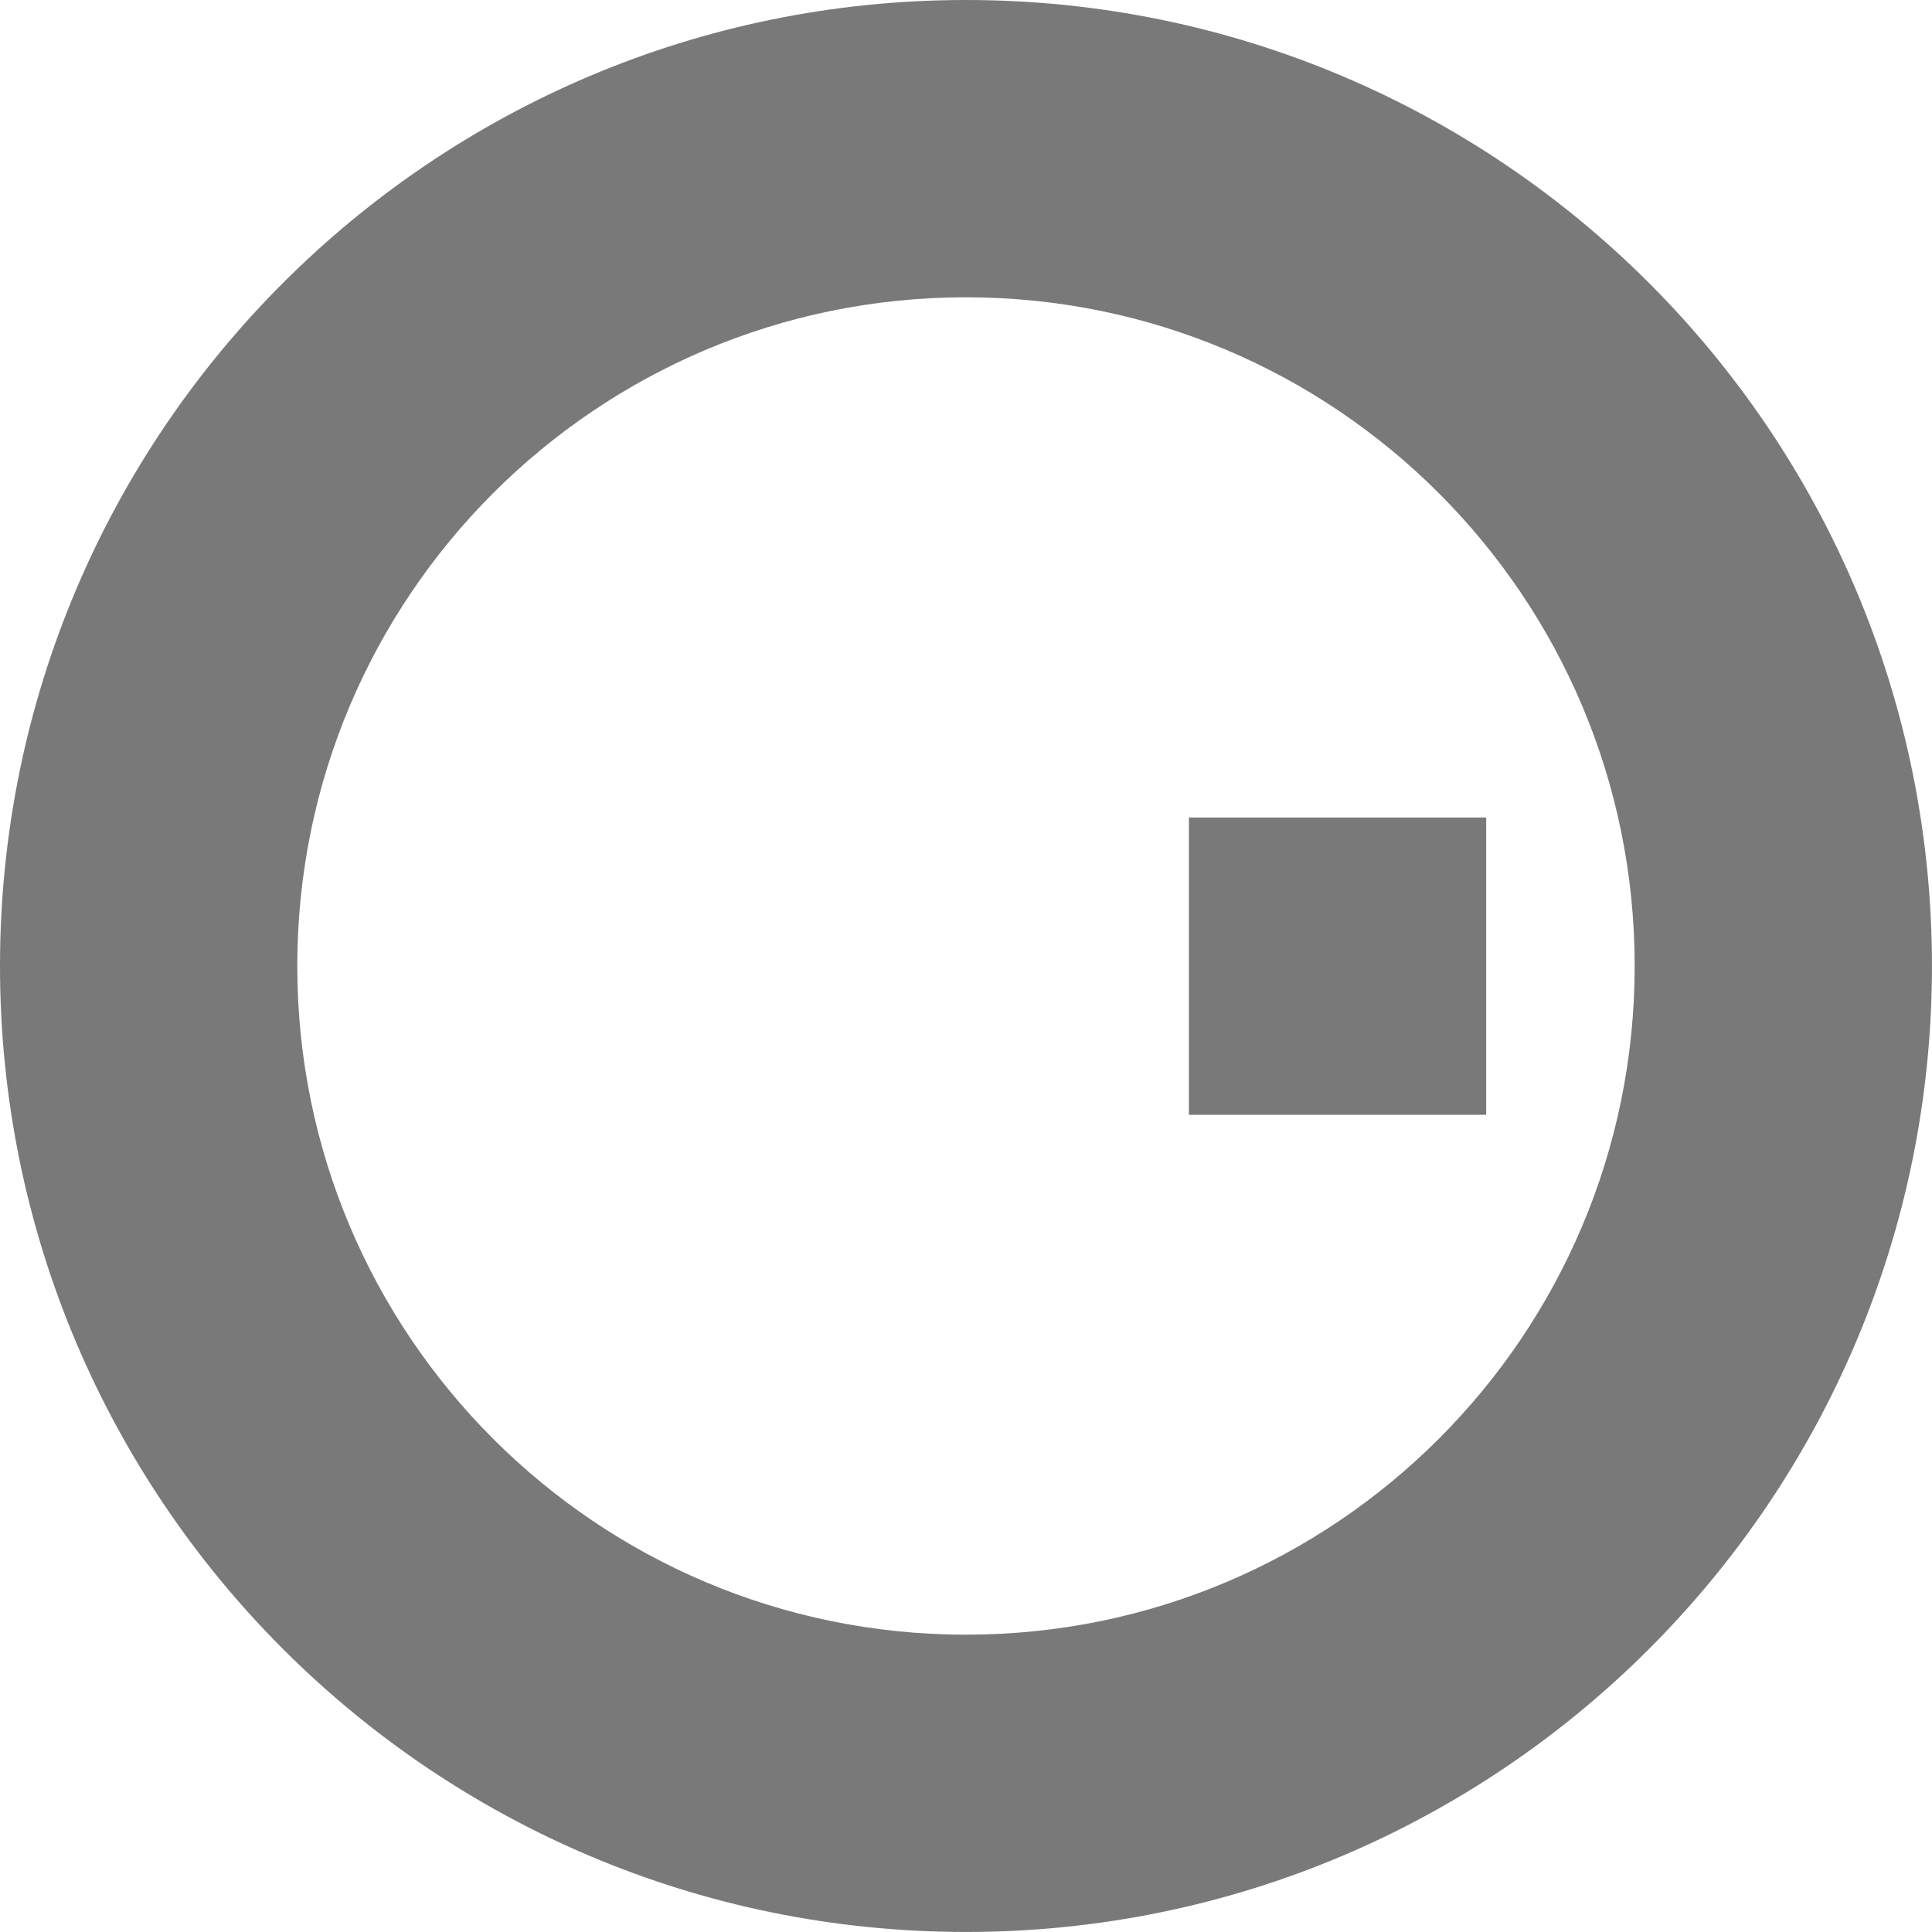 <?xml version="1.0" encoding="UTF-8"?>
<!DOCTYPE svg PUBLIC "-//W3C//DTD SVG 1.1//EN" "http://www.w3.org/Graphics/SVG/1.1/DTD/svg11.dtd">
<!-- Creator: CorelDRAW 2021 (64 Bit) -->
<svg xmlns="http://www.w3.org/2000/svg" xml:space="preserve" width="116.676mm" height="116.676mm" version="1.1" style="shape-rendering:geometricPrecision; text-rendering:geometricPrecision; image-rendering:optimizeQuality; fill-rule:evenodd; clip-rule:evenodd"
viewBox="0 0 579.03 579.03"
 xmlns:xlink="http://www.w3.org/1999/xlink"
 xmlns:xodm="http://www.corel.com/coreldraw/odm/2003">
 <defs>
  <style type="text/css">
   <![CDATA[
    .fil0 {fill:#797979;fill-rule:nonzero}
   ]]>
  </style>
 </defs>
 <g id="Camada_x0020_1">
  <path class="fil0" d="M289.51 0c-159.87,0 -289.51,129.65 -289.51,289.51 0,159.87 129.65,289.51 289.51,289.51 159.87,0 289.51,-129.65 289.51,-289.51 0,-159.87 -129.65,-289.51 -289.51,-289.51zm0 489.92c-110.68,0 -200.41,-89.73 -200.41,-200.41 0,-110.68 89.73,-200.41 200.41,-200.41 110.68,0 200.41,89.73 200.41,200.41 0,110.68 -89.73,200.41 -200.41,200.41z"/>
  <rect class="fil0" x="356.32" y="245.01" width="89.1" height="89.1"/>
 </g>
</svg>
